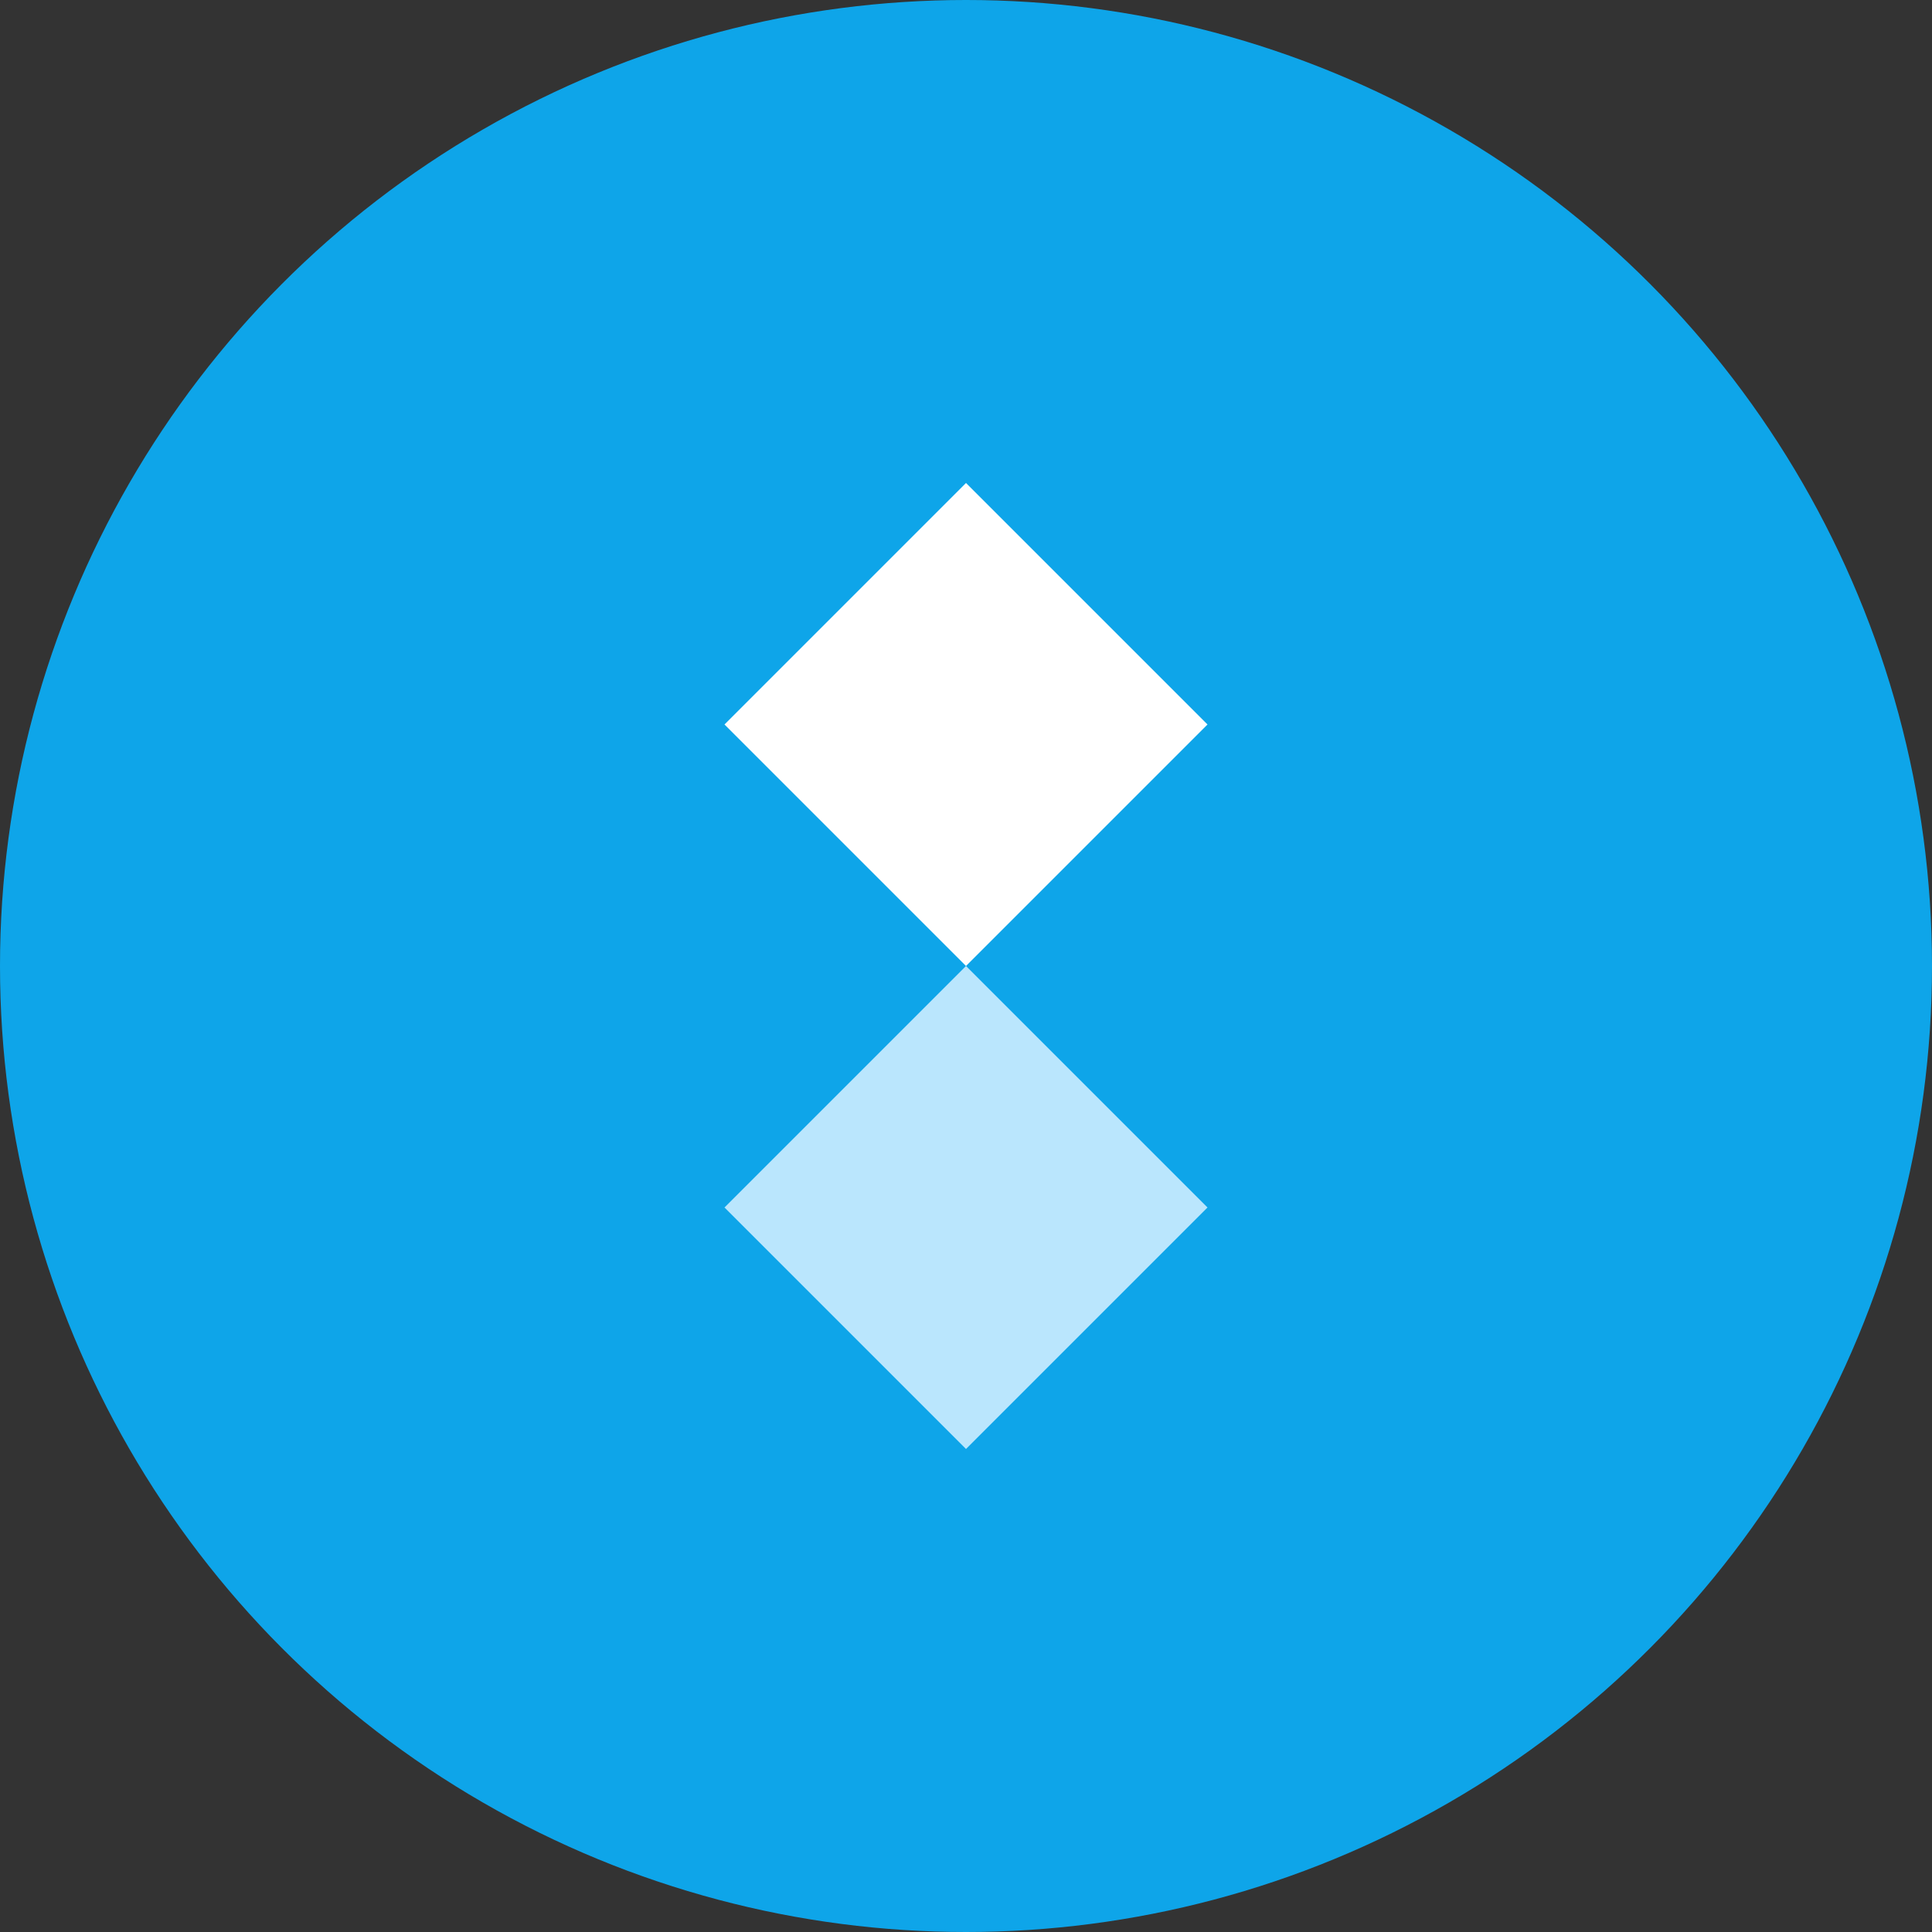 <?xml version="1.0" encoding="UTF-8"?>
<svg width="32px" height="32px" viewBox="0 0 32 32" version="1.1" xmlns="http://www.w3.org/2000/svg">
    <rect x="0" y="0" width="32" height="32" fill="#333333" stroke="none"/>
    <title>Casino Logo</title>
    <g stroke="none" stroke-width="1" fill="none" fill-rule="evenodd">
        <circle fill="#0EA5E9" cx="16" cy="16" r="16"/>
        <path d="M16,8 L20,12 L16,16 L12,12 L16,8 Z" fill="#FFFFFF"/>
        <path d="M16,16 L20,20 L16,24 L12,20 L16,16 Z" fill="#BAE6FD"/>
    </g>
</svg>